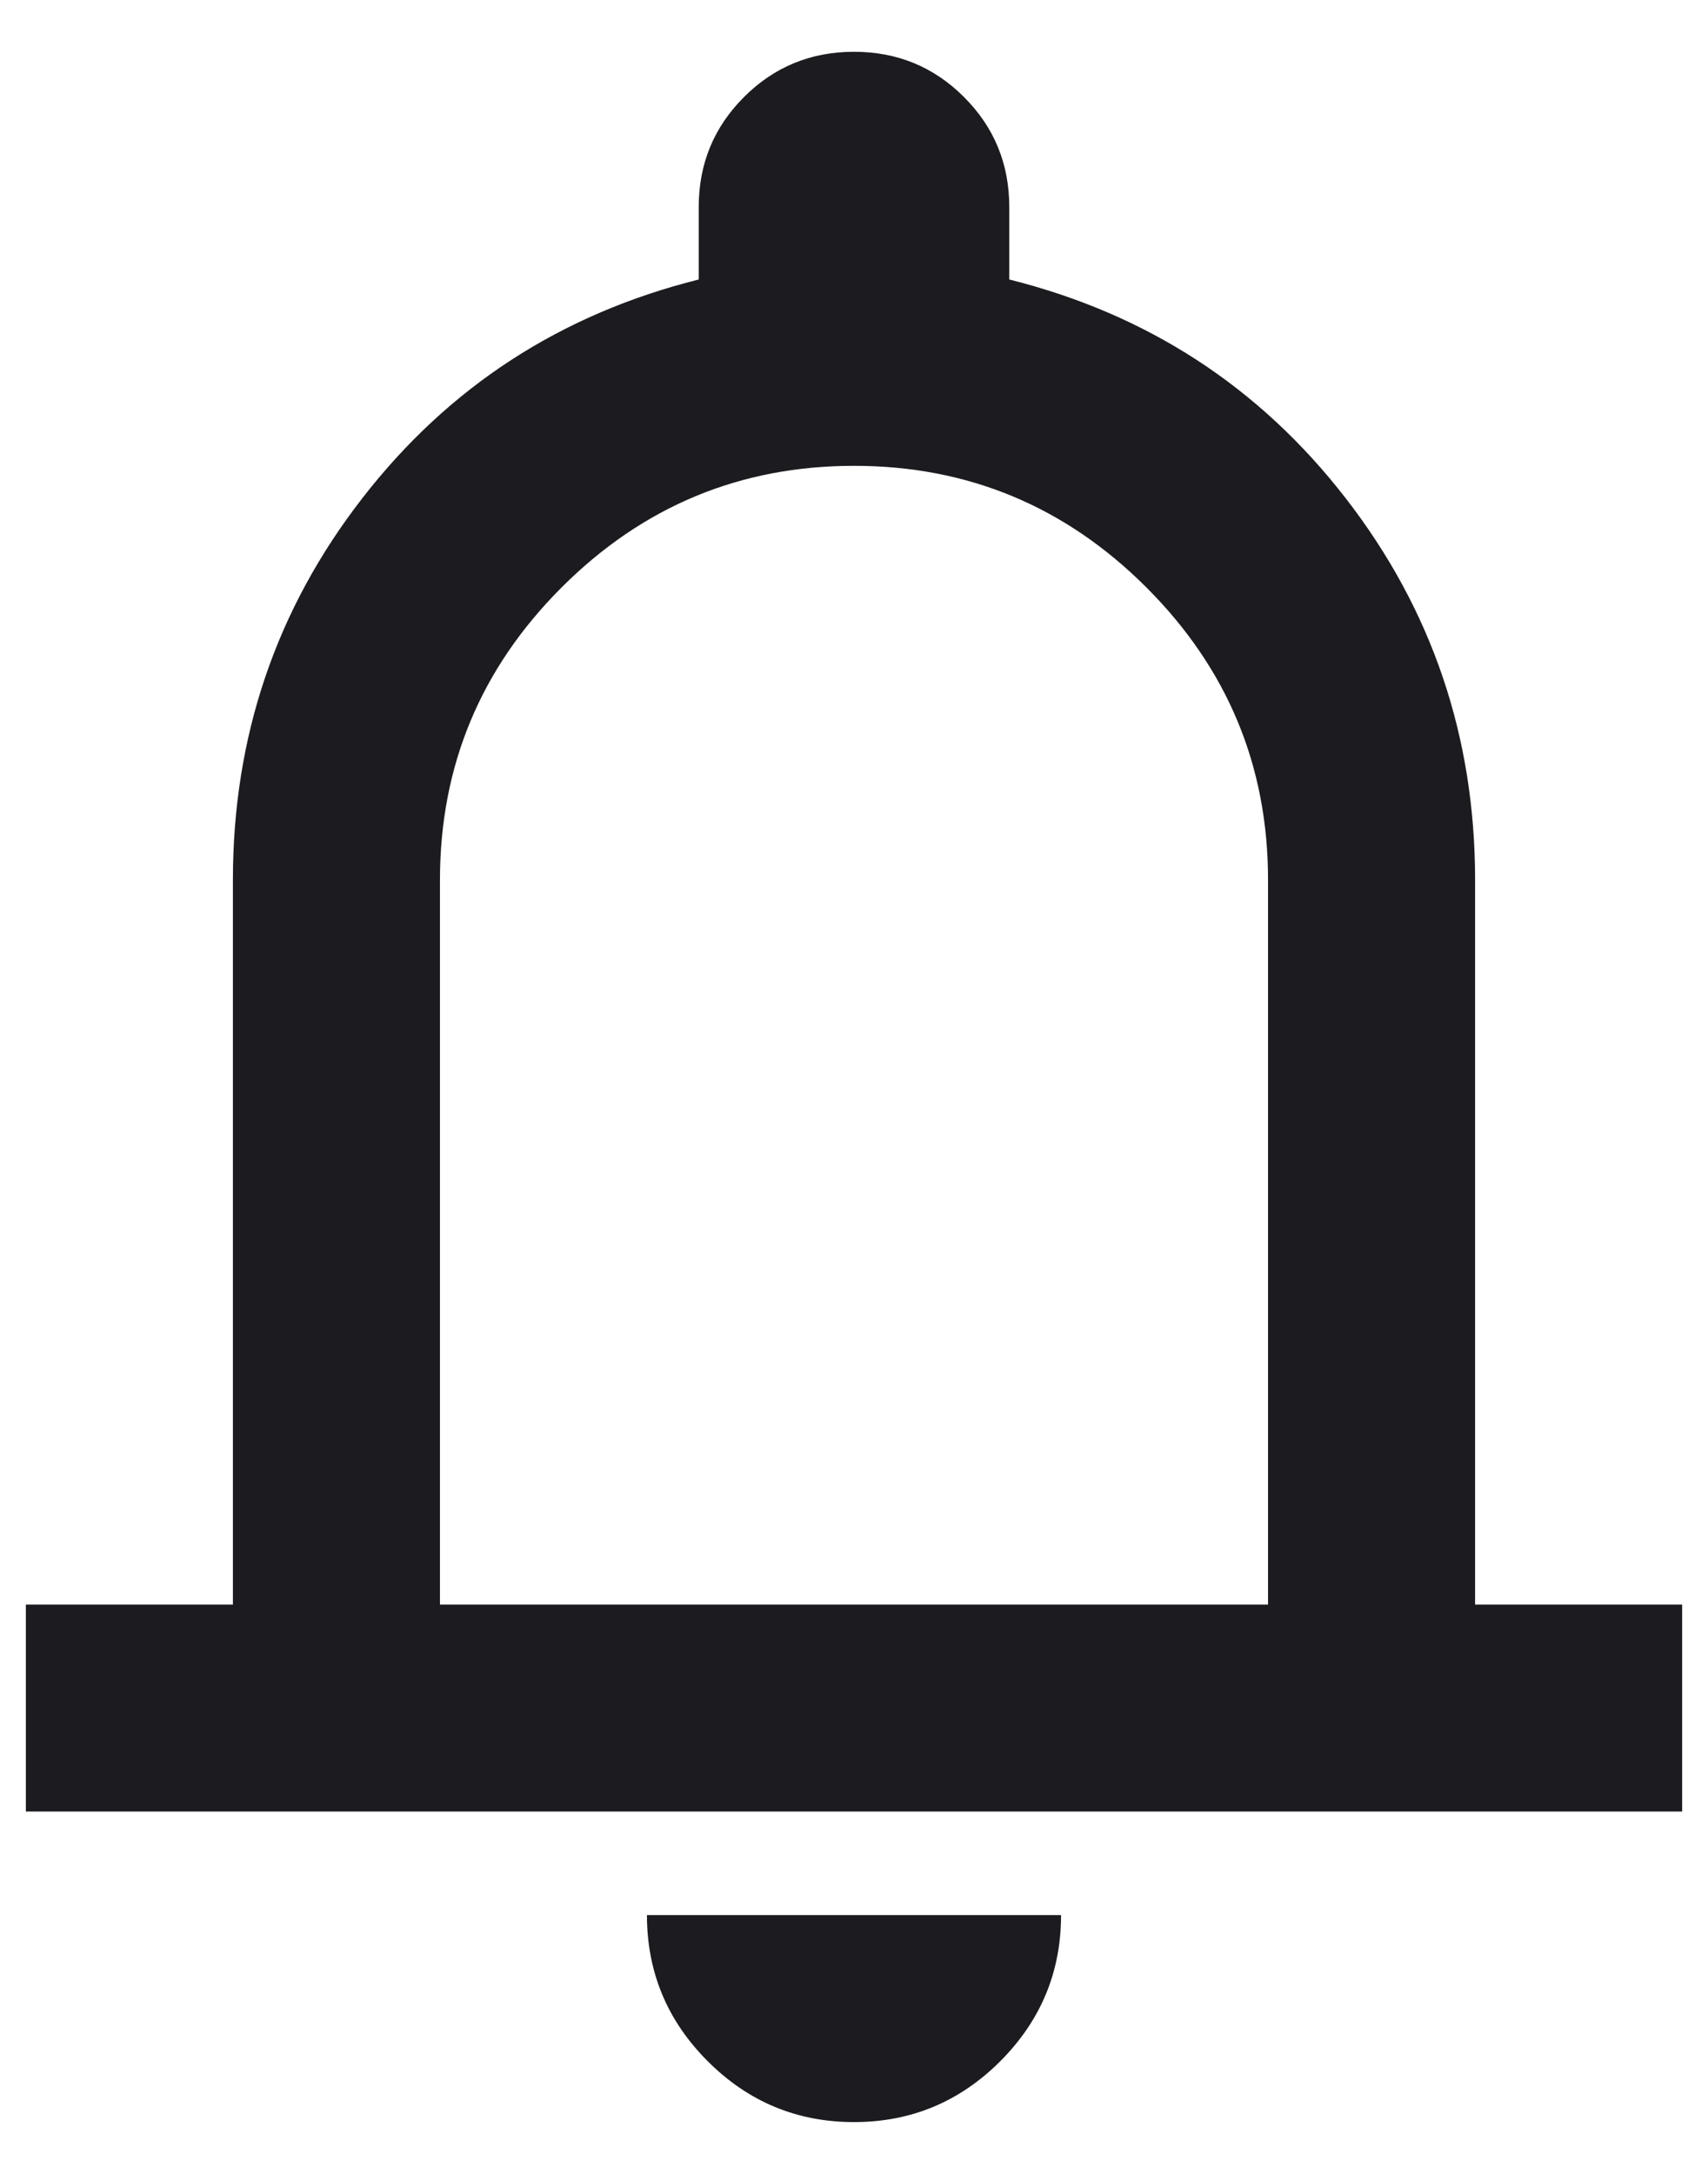 <svg width="22" height="28" viewBox="0 0 22 28" fill="none" xmlns="http://www.w3.org/2000/svg">
<path d="M0.333 23.333V20.667H3V11.333C3 9.489 3.555 7.85 4.667 6.417C5.778 4.983 7.222 4.045 9 3.6V2.667C9 2.111 9.194 1.639 9.583 1.25C9.972 0.861 10.444 0.667 11 0.667C11.556 0.667 12.028 0.861 12.417 1.25C12.806 1.639 13 2.111 13 2.667V3.6C14.778 4.045 16.222 4.983 17.333 6.417C18.444 7.85 19 9.489 19 11.333V20.667H21.667V23.333H0.333ZM11 27.333C10.267 27.333 9.639 27.072 9.117 26.55C8.594 26.028 8.333 25.4 8.333 24.667H13.667C13.667 25.4 13.405 26.028 12.883 26.55C12.361 27.072 11.733 27.333 11 27.333ZM5.667 20.667H16.333V11.333C16.333 9.867 15.811 8.611 14.767 7.567C13.722 6.522 12.467 6 11 6C9.533 6 8.278 6.522 7.233 7.567C6.189 8.611 5.667 9.867 5.667 11.333V20.667Z" fill="#1C1B1F"/>
</svg>
